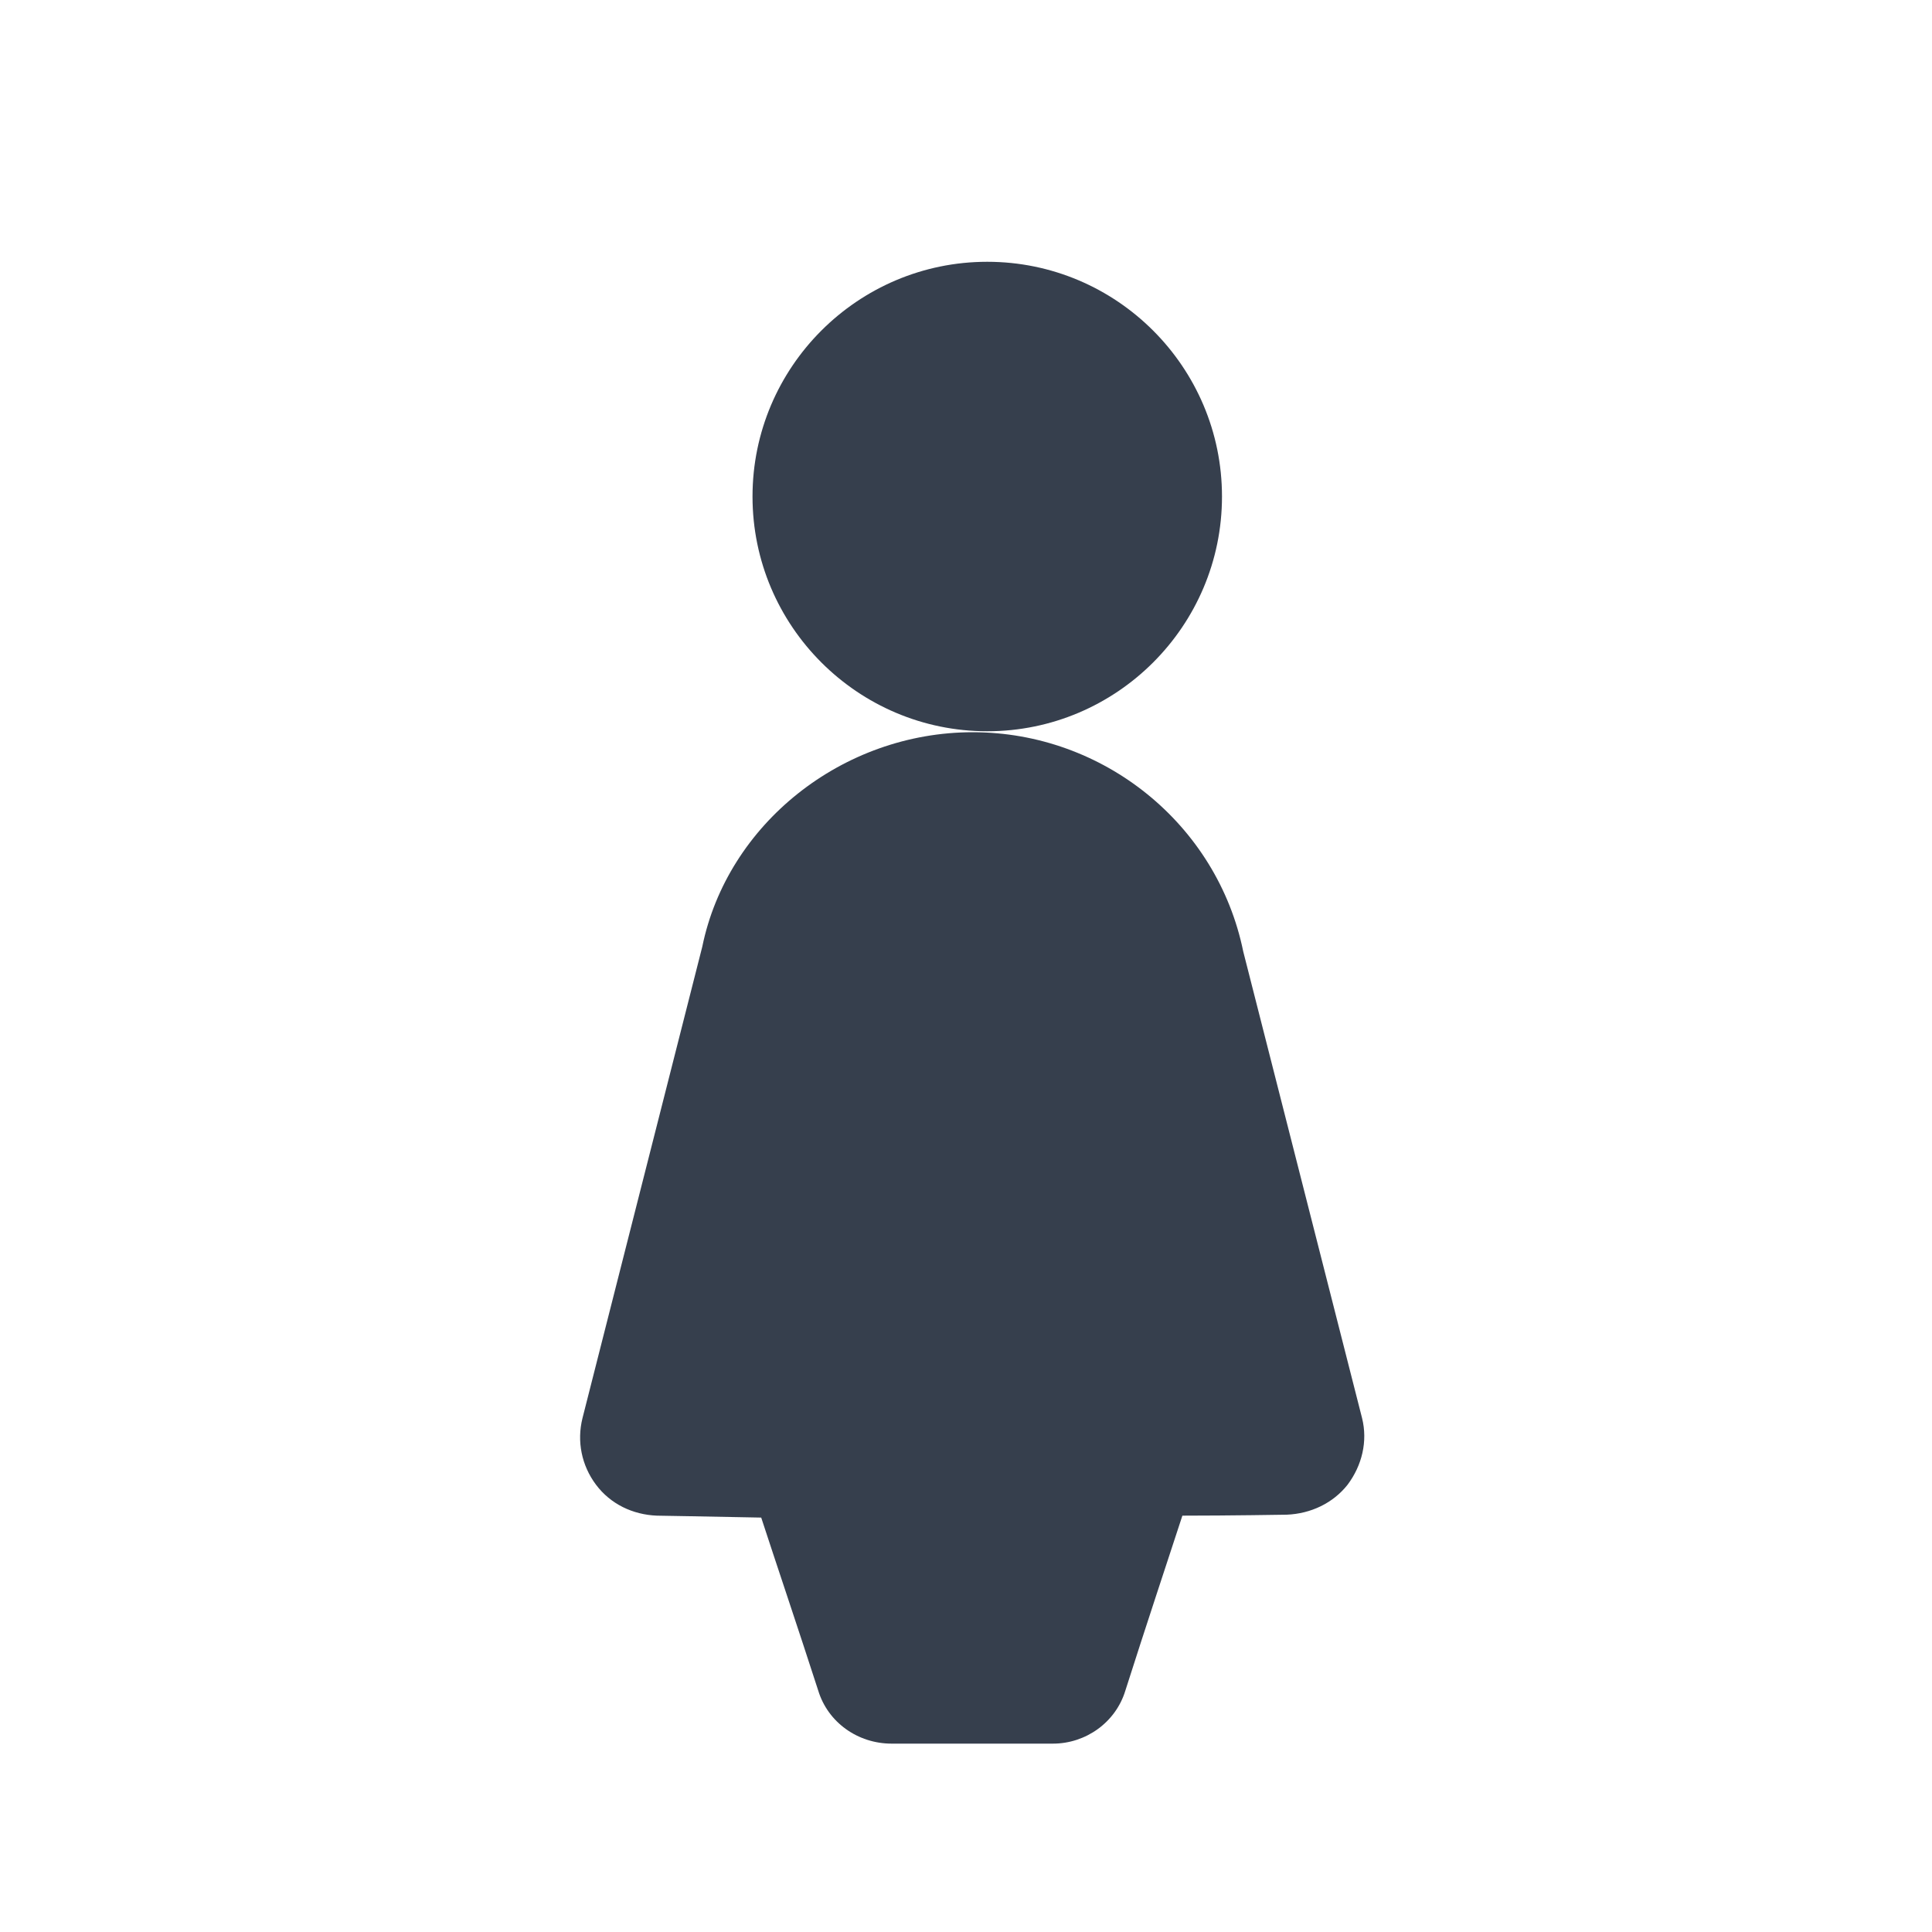 <?xml version="1.0" standalone="no"?><!DOCTYPE svg PUBLIC "-//W3C//DTD SVG 1.1//EN" "http://www.w3.org/Graphics/SVG/1.1/DTD/svg11.dtd"><svg class="icon" width="32px" height="32.00px" viewBox="0 0 1024 1024" version="1.1" xmlns="http://www.w3.org/2000/svg"><path d="M647.68 263.168c0-68.608-55.808-124.416-124.416-124.416S398.848 194.56 398.848 263.168s55.808 124.416 124.416 124.416 124.416-55.808 124.416-124.416zM721.92 751.616l-62.976-247.296c-13.824-67.584-74.24-116.224-143.36-116.224s-130.048 48.64-143.36 113.664l-63.488 249.856c-3.072 12.288-0.512 25.088 7.168 35.328s19.456 15.872 32.256 16.384c0 0 30.72 0.512 55.296 1.024 7.68 23.552 19.456 58.368 30.208 91.648 5.12 16.896 20.992 28.16 38.912 28.16H558.08c17.408 0 33.28-11.264 38.4-28.16 10.752-33.792 22.528-69.12 30.208-92.672 24.576 0 55.296-0.512 55.296-0.512 12.8-0.512 24.576-6.144 32.256-15.872 7.68-10.24 10.752-23.04 7.68-35.328z" fill="#363f4d" /></svg>
